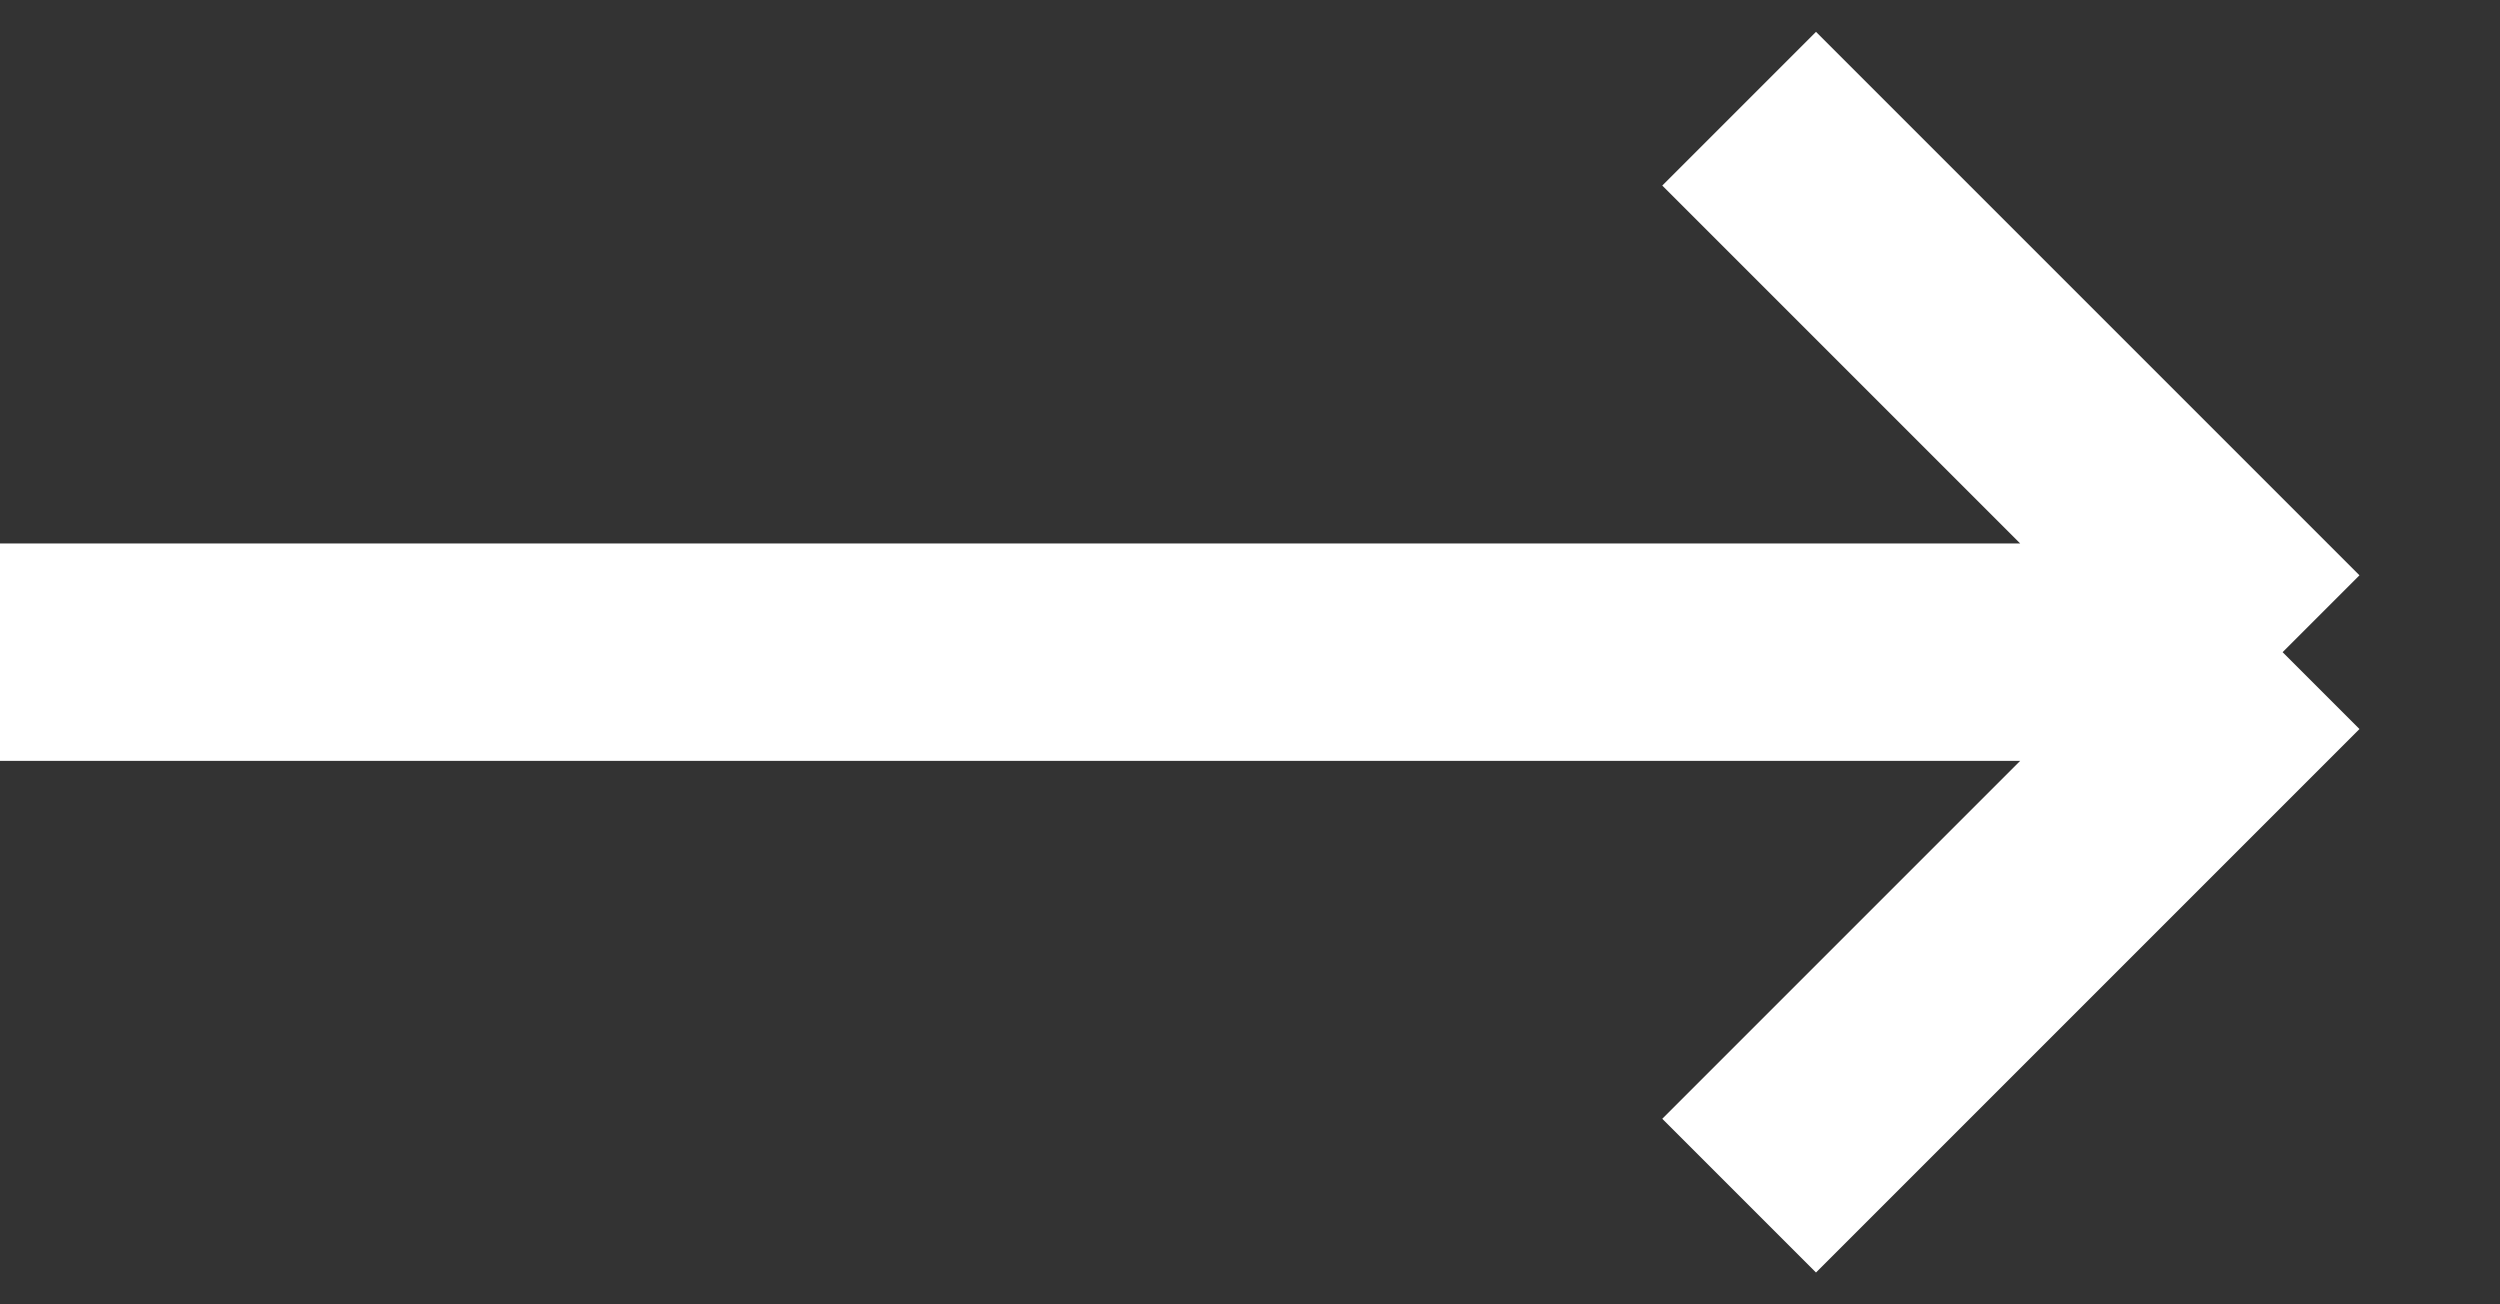 <svg width="23" height="12" viewBox="0 0 23 12" fill="none" xmlns="http://www.w3.org/2000/svg">
<rect x="0" y="0" width="23" height="12" fill="#333333" stroke="none"/>
<path d="M0 6C1.2 6 14.5 6 21 6M21 6L16 1M21 6L16 11" stroke="white" stroke-width="2"/>
</svg>
